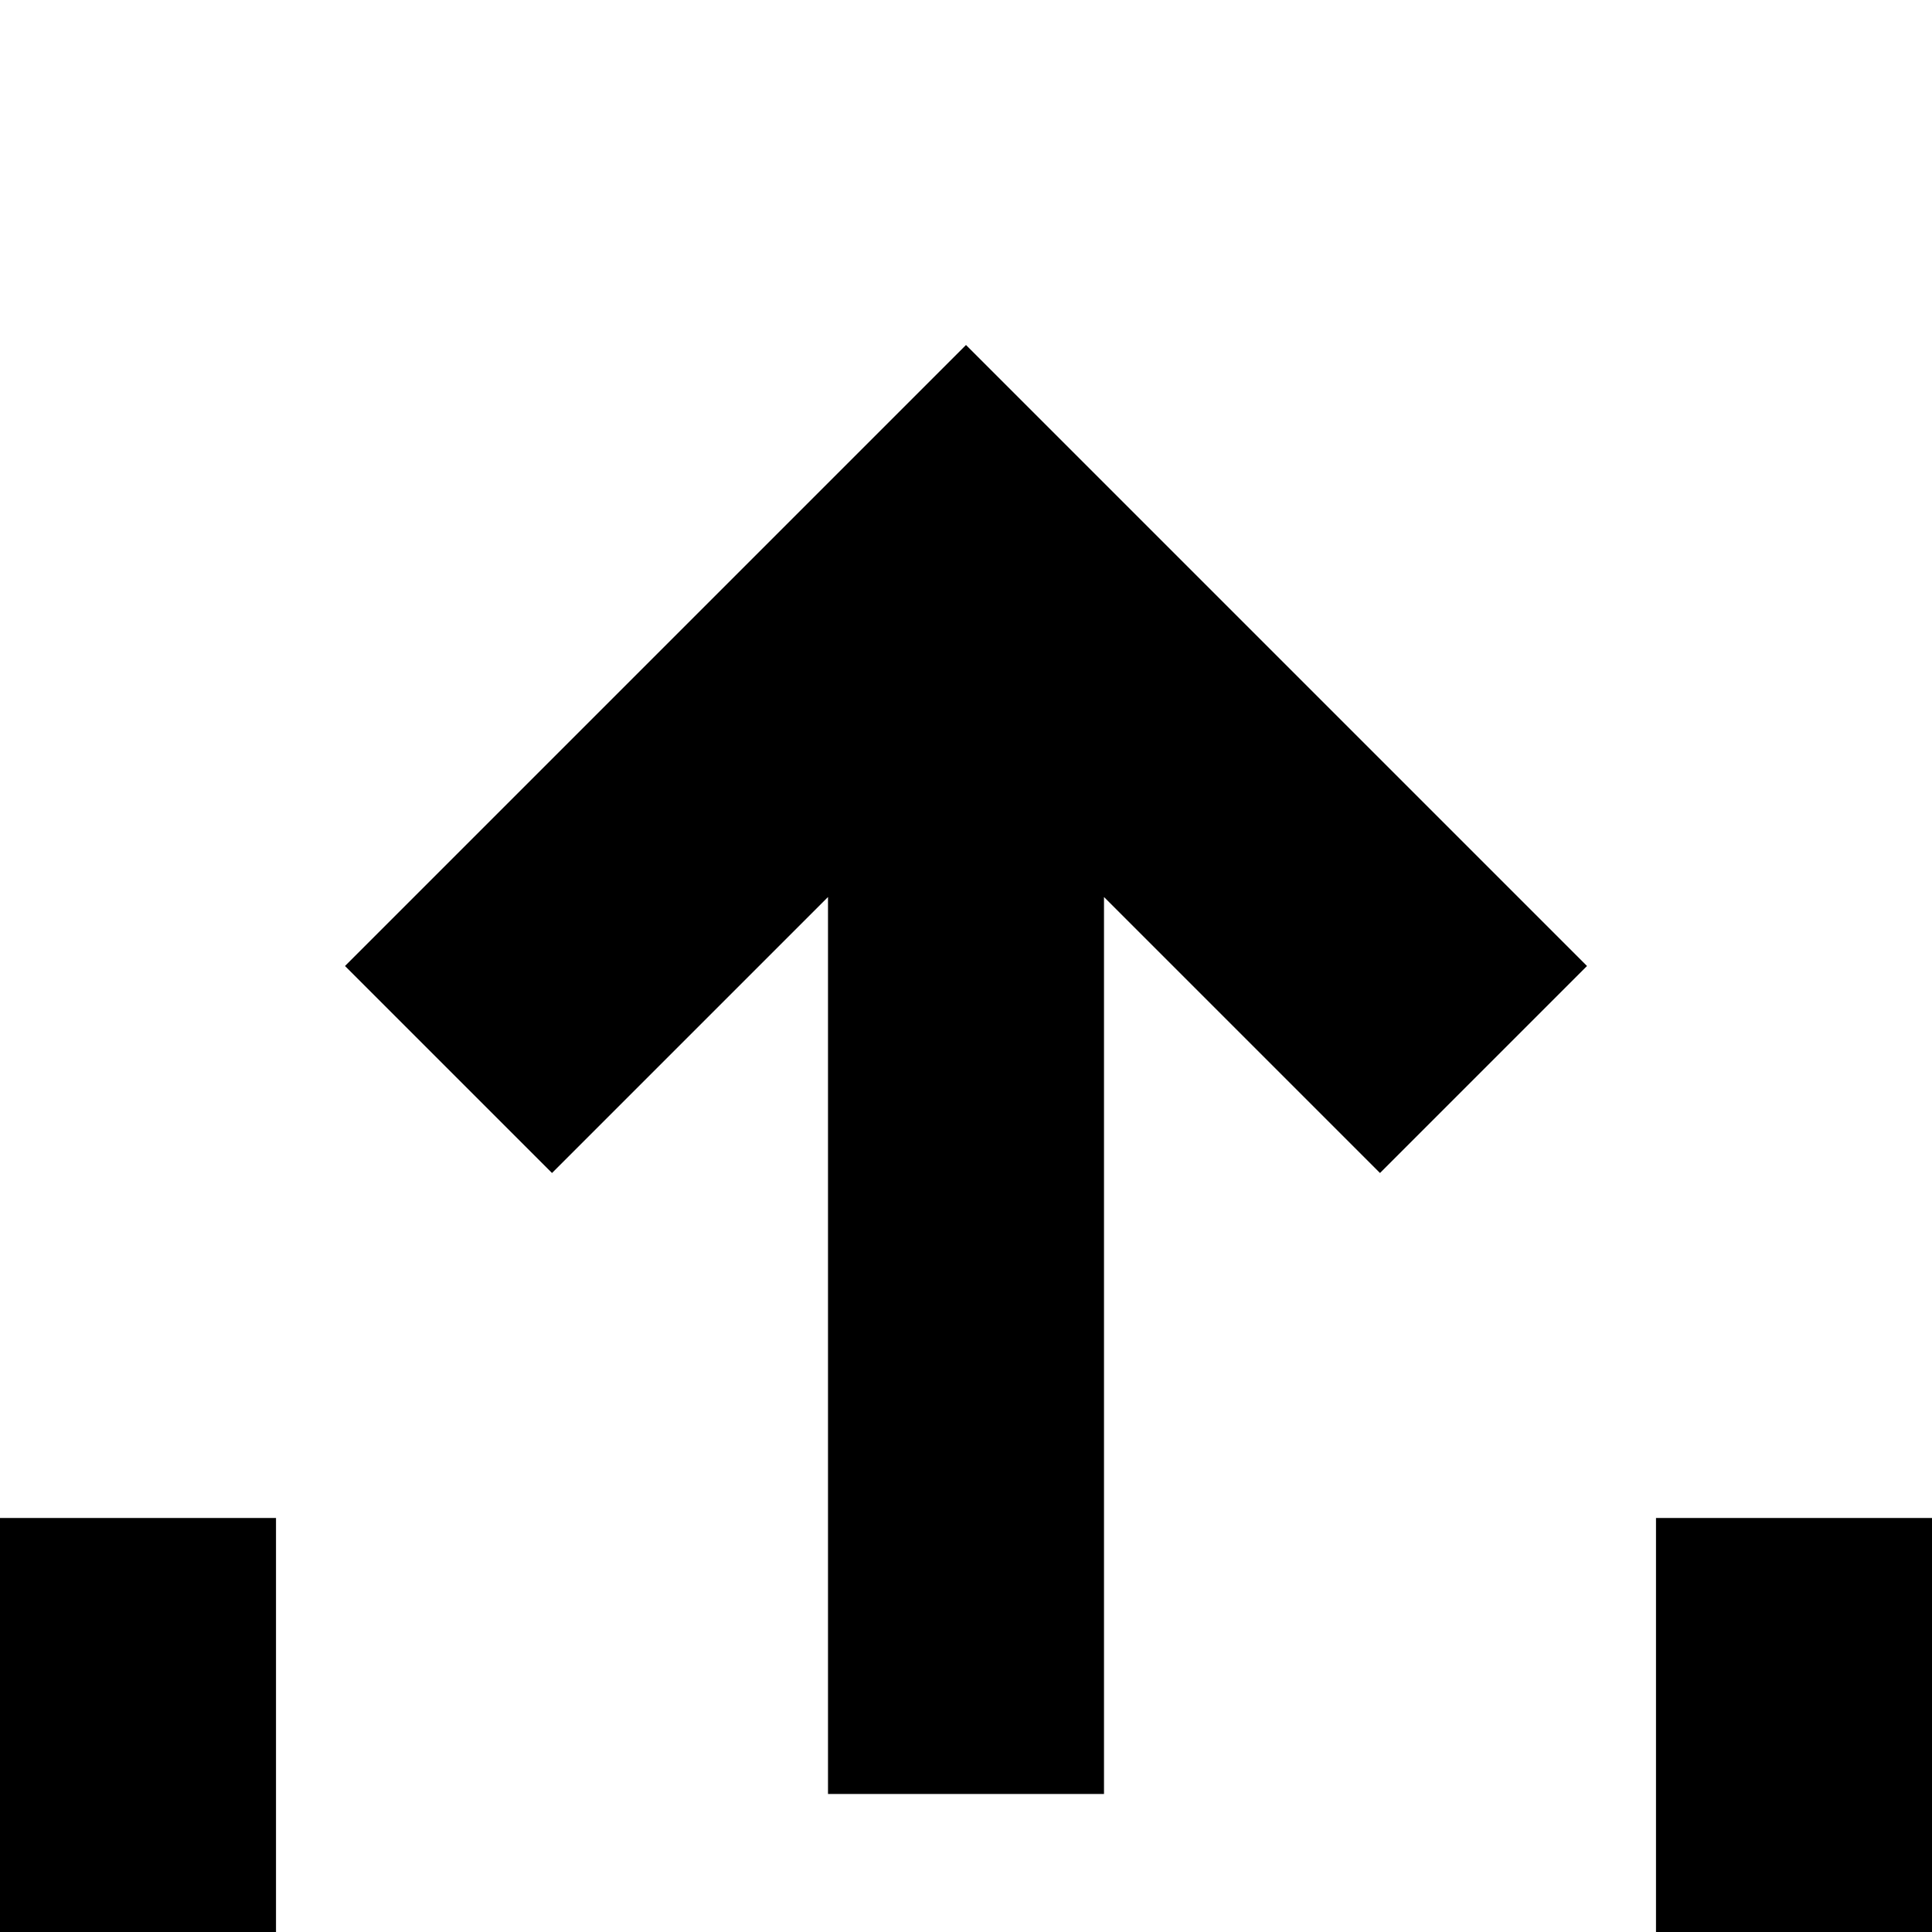 <svg xmlns="http://www.w3.org/2000/svg" viewBox="0 -144 1008 1008"><path fill="currentColor" d="M1008 648v360H0V648h144v216h720V648h144zM504 36l324 324-108 108-144-144v468H432V324L288 468 180 360z"/></svg>
